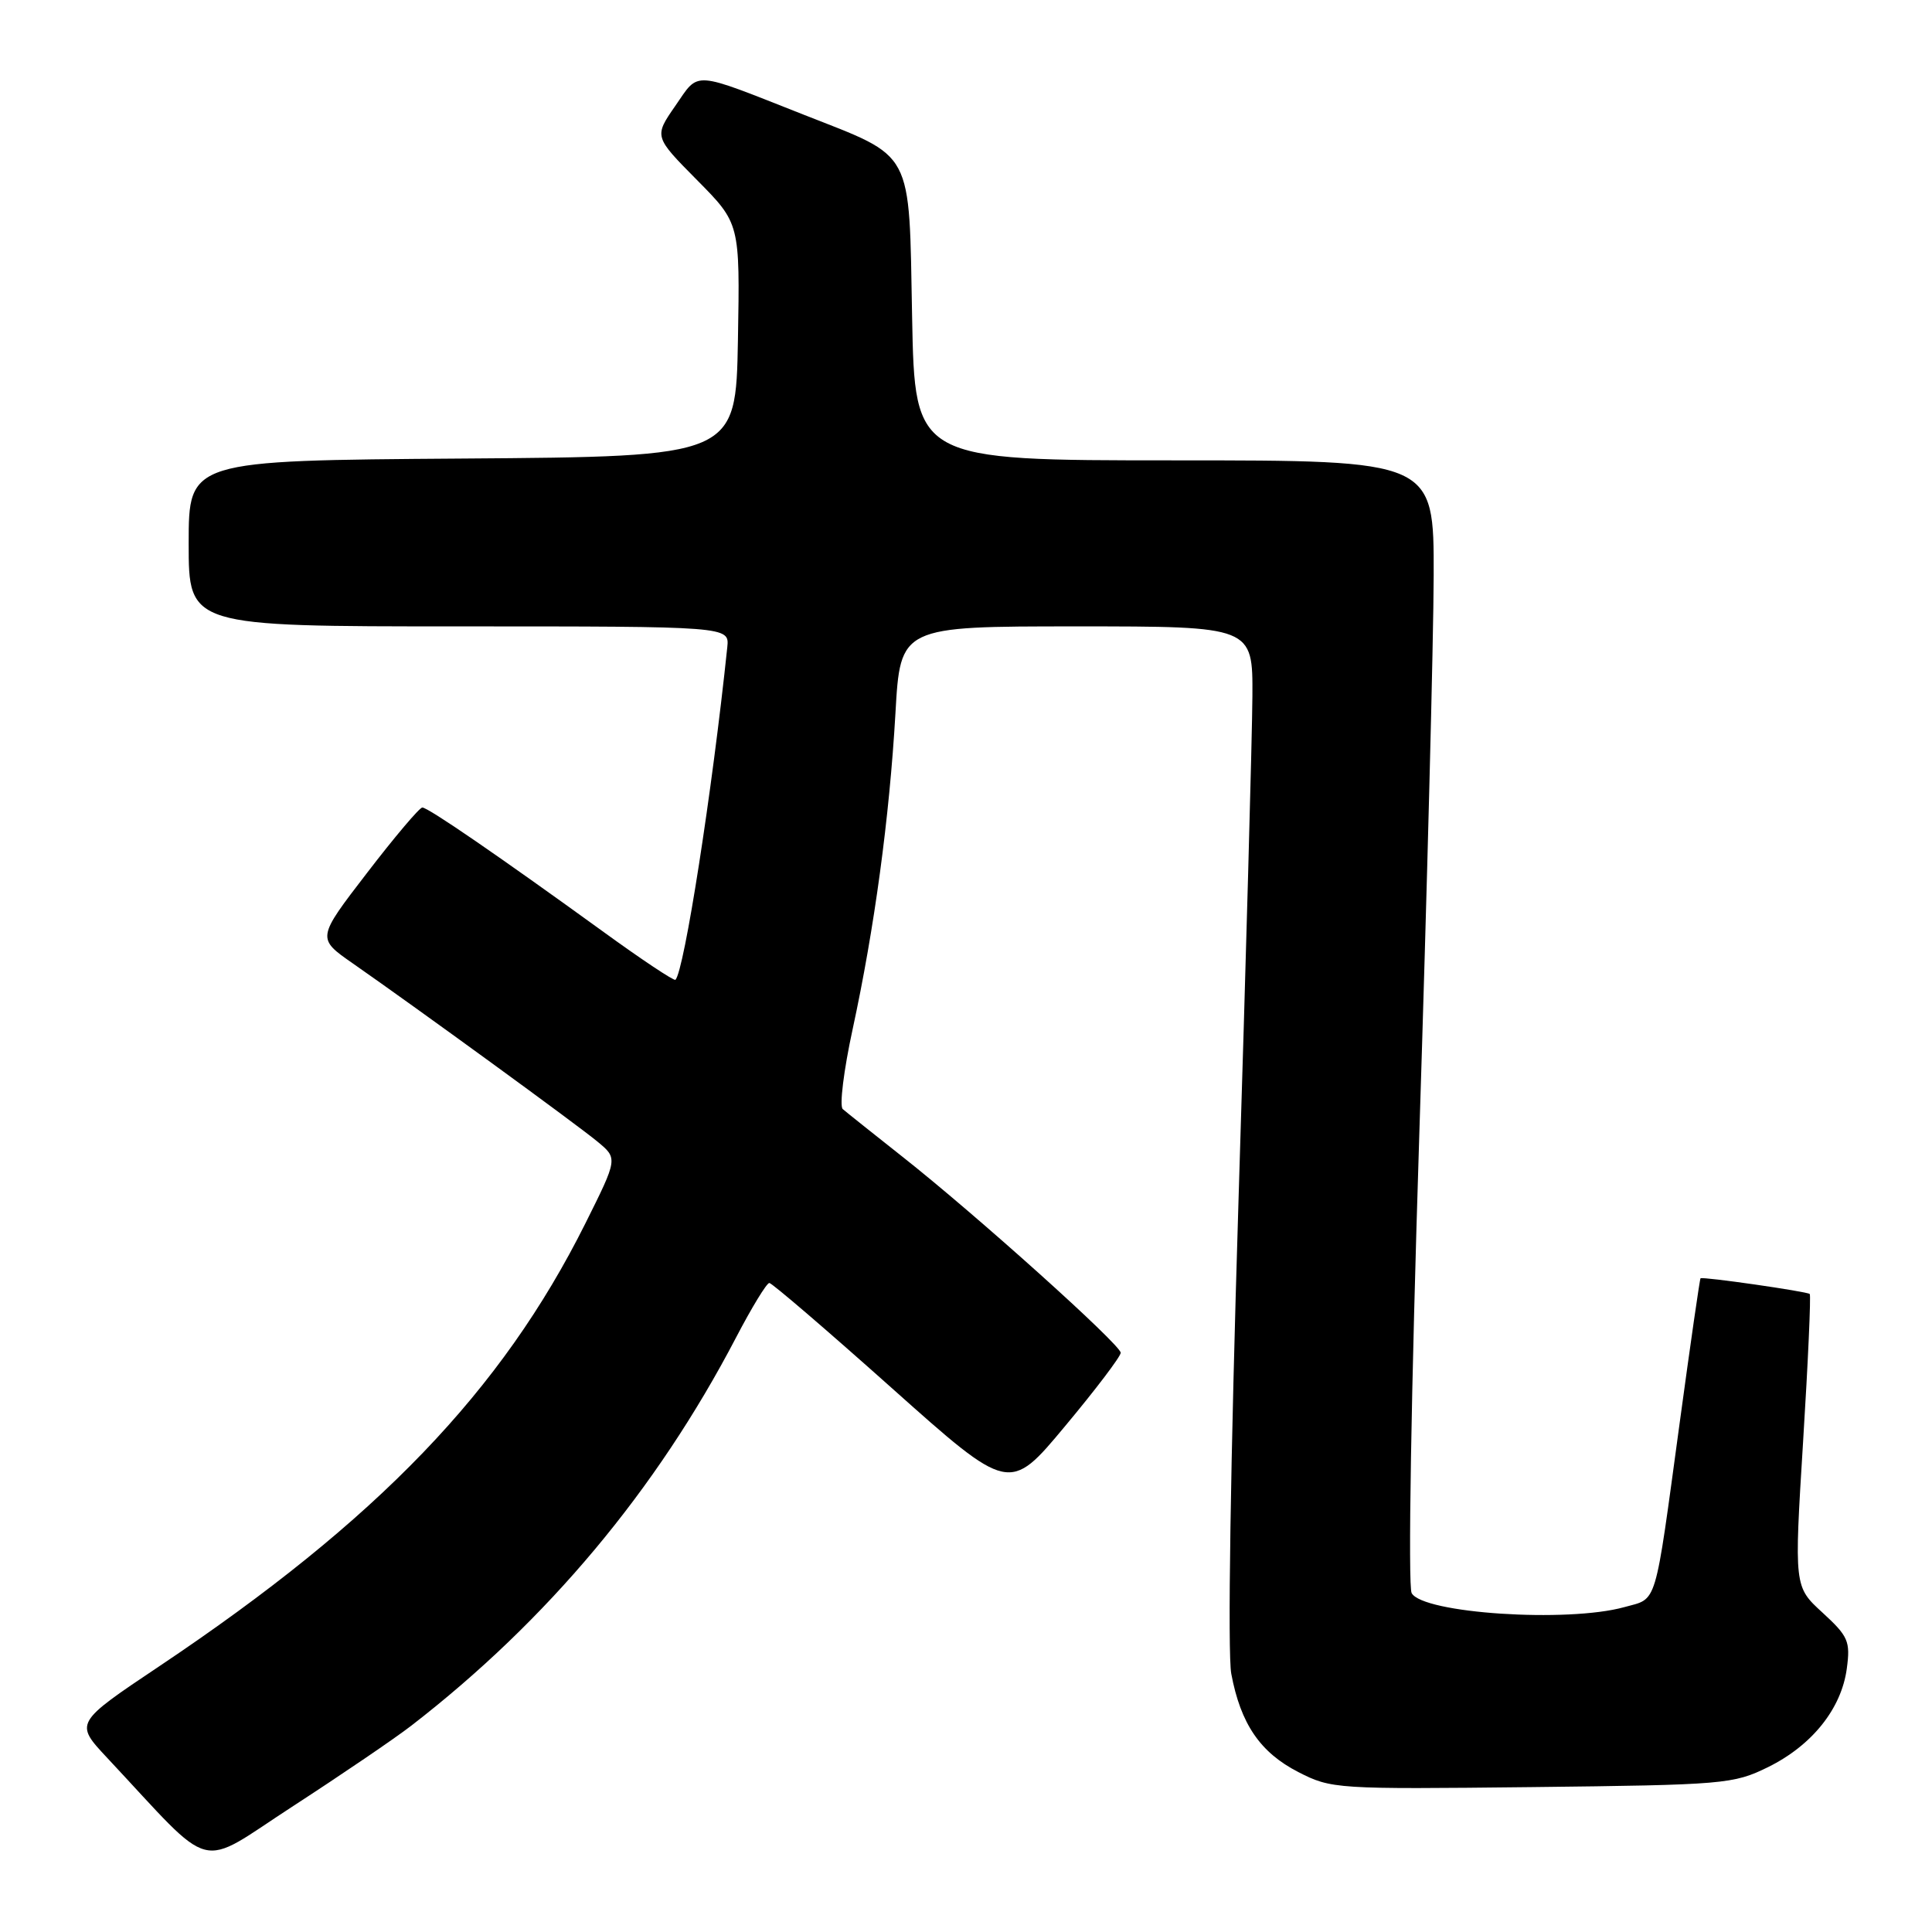 <?xml version="1.0" encoding="UTF-8" standalone="no"?>
<!DOCTYPE svg PUBLIC "-//W3C//DTD SVG 1.1//EN" "http://www.w3.org/Graphics/SVG/1.1/DTD/svg11.dtd" >
<svg xmlns="http://www.w3.org/2000/svg" xmlns:xlink="http://www.w3.org/1999/xlink" version="1.1" viewBox="0 0 256 256">
 <g >
 <path fill="currentColor"
d=" M 54.50 228.66 C 72.54 214.71 86.96 197.47 97.52 177.25 C 99.60 173.26 101.59 170.00 101.94 170.00 C 102.28 170.00 109.58 176.26 118.16 183.92 C 133.75 197.83 133.75 197.83 141.12 188.98 C 145.18 184.12 148.50 179.74 148.50 179.25 C 148.50 178.19 129.24 160.88 119.50 153.21 C 115.65 150.17 112.13 147.36 111.67 146.96 C 111.21 146.57 111.80 141.80 112.98 136.37 C 115.87 123.01 117.85 108.39 118.65 94.53 C 119.30 83.00 119.30 83.00 142.65 83.00 C 166.00 83.00 166.00 83.00 165.95 92.25 C 165.92 97.34 165.09 127.54 164.10 159.38 C 163.04 193.75 162.65 219.09 163.15 221.78 C 164.39 228.42 166.98 232.21 172.02 234.80 C 176.41 237.05 177.03 237.09 203.00 236.80 C 228.49 236.51 229.68 236.41 234.28 234.15 C 240.10 231.28 244.00 226.41 244.71 221.10 C 245.20 217.48 244.91 216.82 241.49 213.68 C 237.73 210.24 237.73 210.24 238.92 191.01 C 239.58 180.43 239.97 171.64 239.80 171.46 C 239.46 171.13 225.63 169.14 225.33 169.38 C 225.23 169.45 223.99 178.06 222.57 188.51 C 219.19 213.32 219.67 211.72 215.24 212.95 C 207.69 215.05 188.49 213.78 187.05 211.09 C 186.55 210.16 186.98 184.38 188.06 150.48 C 189.09 118.04 189.95 84.64 189.97 76.25 C 190.00 61.00 190.00 61.00 155.61 61.00 C 121.22 61.00 121.22 61.00 120.86 42.03 C 120.43 19.51 121.23 21.00 106.50 15.20 C 91.53 9.30 92.70 9.38 89.48 14.03 C 86.66 18.10 86.66 18.10 92.36 23.86 C 98.05 29.61 98.05 29.61 97.78 45.06 C 97.50 60.50 97.50 60.50 61.25 60.76 C 25.00 61.02 25.00 61.02 25.00 72.01 C 25.00 83.00 25.00 83.00 60.83 83.00 C 96.65 83.00 96.65 83.00 96.37 85.75 C 94.37 104.90 90.66 128.67 89.50 129.83 C 89.32 130.01 84.97 127.12 79.84 123.39 C 66.06 113.41 56.73 107.00 55.96 107.00 C 55.59 107.00 52.29 110.90 48.63 115.67 C 41.97 124.33 41.97 124.33 46.74 127.65 C 55.49 133.75 76.47 149.03 79.18 151.28 C 81.86 153.50 81.86 153.50 77.57 162.10 C 66.48 184.31 50.05 201.40 21.19 220.73 C 9.88 228.30 9.88 228.30 14.18 232.90 C 28.73 248.44 25.89 247.71 38.88 239.29 C 45.27 235.14 52.30 230.36 54.50 228.66 Z "/>
</g>
</svg>